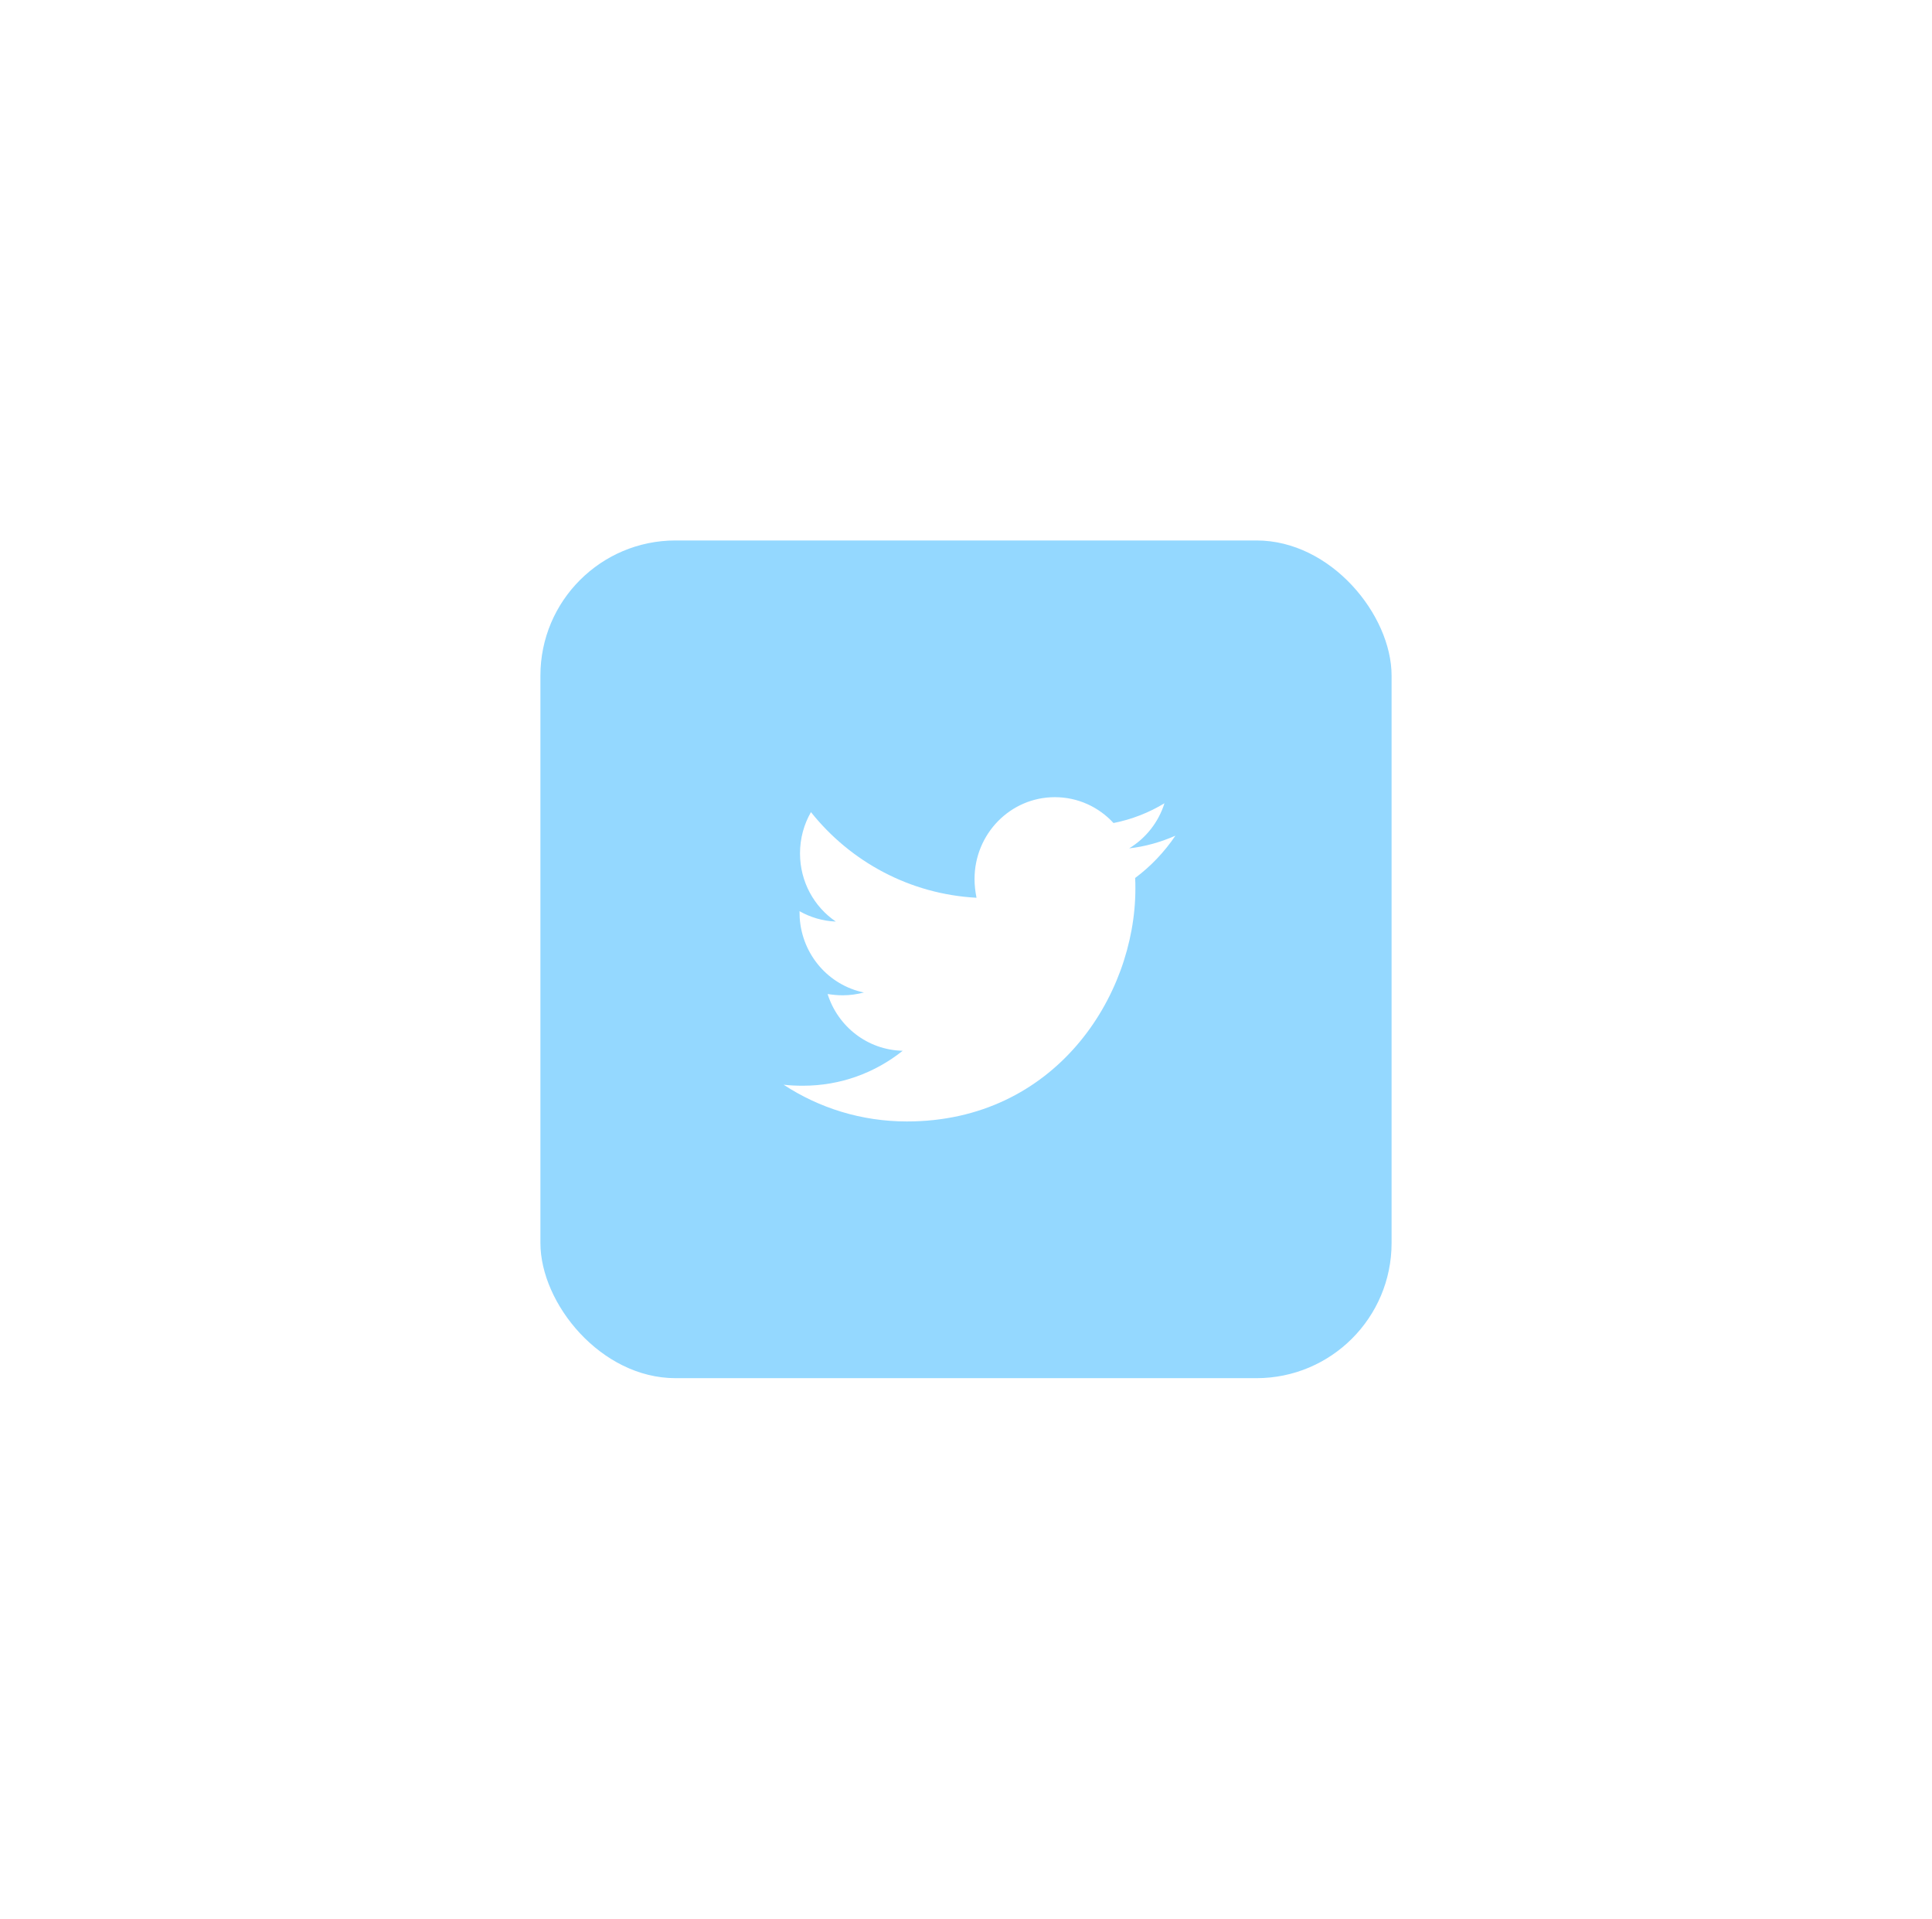 <?xml version="1.0" encoding="UTF-8"?>
<svg width="143px" height="142px" viewBox="0 0 143 142" version="1.1" xmlns="http://www.w3.org/2000/svg" xmlns:xlink="http://www.w3.org/1999/xlink">
    <!-- Generator: Sketch 59.1 (86144) - https://sketch.com -->
    <title>mbl-wwd-tw</title>
    <desc>Created with Sketch.</desc>
    <defs>
        <filter x="-182.5%" y="-185.5%" width="465.1%" height="471.0%" filterUnits="objectBoundingBox" id="filter-1">
            <feOffset dx="0" dy="20" in="SourceAlpha" result="shadowOffsetOuter1"></feOffset>
            <feGaussianBlur stdDeviation="20" in="shadowOffsetOuter1" result="shadowBlurOuter1"></feGaussianBlur>
            <feColorMatrix values="0 0 0 0 0.108   0 0 0 0 0.303   0 0 0 0 0.521  0 0 0 0.1 0" type="matrix" in="shadowBlurOuter1" result="shadowMatrixOuter1"></feColorMatrix>
            <feMerge>
                <feMergeNode in="shadowMatrixOuter1"></feMergeNode>
                <feMergeNode in="SourceGraphic"></feMergeNode>
            </feMerge>
        </filter>
    </defs>
    <g id="Mobile-Responsive" stroke="none" stroke-width="1" fill="none" fill-rule="evenodd">
        <g id="what_we_do" transform="translate(-110, -2344)">
            <g id="mbl-wwd-tw" filter="url(#filter-1)" transform="translate(150, 2364)">
                <rect id="Rectangle" fill="#94D8FF" x="0" y="0" width="63" height="62" rx="10"></rect>
                <path d="M47,21.85 C46.19,23.05 45.178,24.119 44.019,24.981 C44.037,25.244 44.037,25.506 44.037,25.769 C44.037,33.775 38.057,43 27.127,43 C23.76,43 20.631,42.006 18,40.281 C18.478,40.337 18.938,40.356 19.435,40.356 C22.214,40.356 24.772,39.4 26.814,37.769 C24.201,37.712 22.011,35.969 21.257,33.569 C21.625,33.625 21.993,33.663 22.379,33.663 C22.913,33.663 23.447,33.587 23.944,33.456 C21.35,32.921 19.374,30.684 19.191,27.929 L19.178,27.438 L19.178,27.438 C19.969,27.887 20.889,28.169 21.864,28.206 C20.263,27.119 19.214,25.262 19.214,23.163 C19.214,22.038 19.509,21.006 20.024,20.106 C22.95,23.781 27.348,26.181 32.279,26.444 C32.187,25.994 32.132,25.525 32.132,25.056 C32.132,21.719 34.782,19 38.076,19 C39.787,19 41.332,19.731 42.418,20.913 C43.761,20.65 45.049,20.144 46.19,19.45 C45.749,20.856 44.81,22.038 43.577,22.788 C44.773,22.656 45.933,22.319 47,21.85 Z" id="" fill="#FFFFFF" fill-rule="nonzero"></path>
            </g>
        </g>
    </g>
</svg>